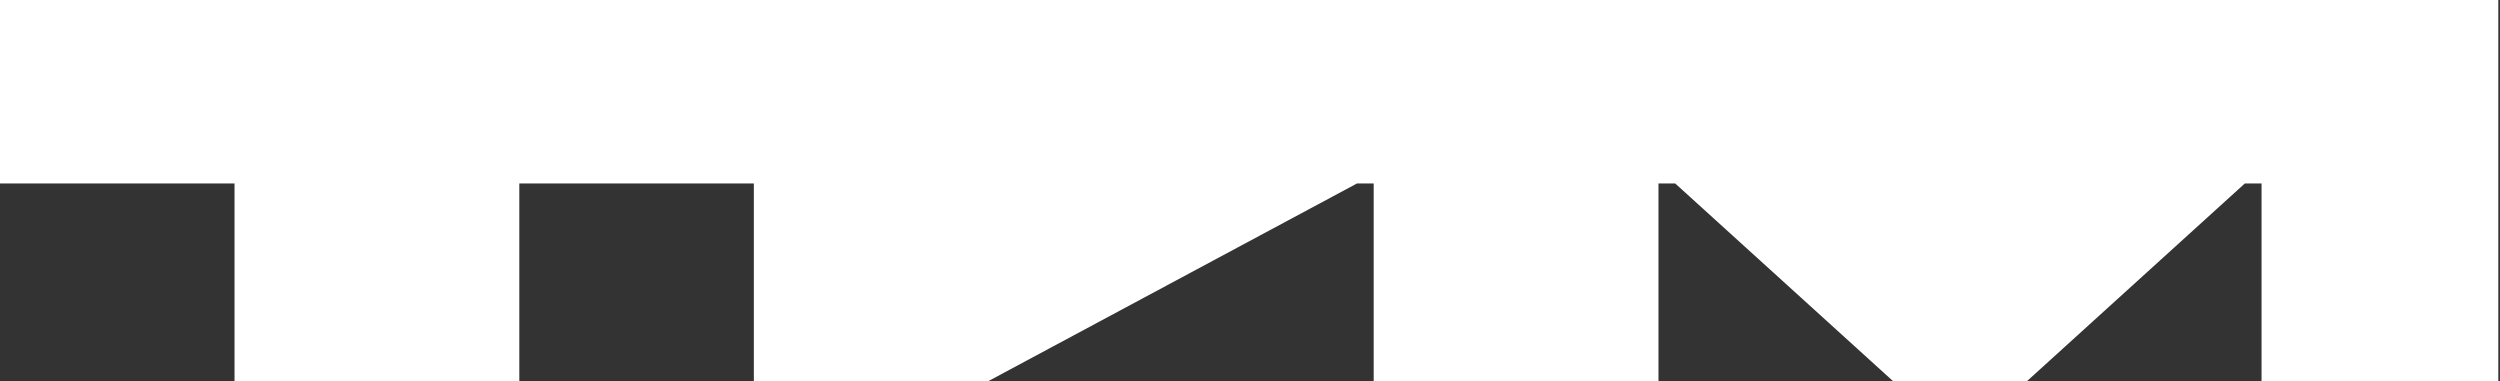 <svg width="164" height="25" viewBox="0 0 164 25" fill="none" xmlns="http://www.w3.org/2000/svg">
<rect x="0" y="0" width="164" height="25" fill="#333333" stroke="none"/>
<path fill-rule="evenodd" clip-rule="evenodd" d="M49.453 12.037H34.067V25H15.385V12.037H0V5.839V0H49.453H67.593H90.946H93.96H108.796H114.943H142.906H162.644H163.889V25H148.358V12.037H147.259L132.973 25H124.181L109.895 12.037H108.796V25H93.96H90.114V12.037H89.015L64.838 25H49.453V12.037Z" fill="white"/>
</svg>
